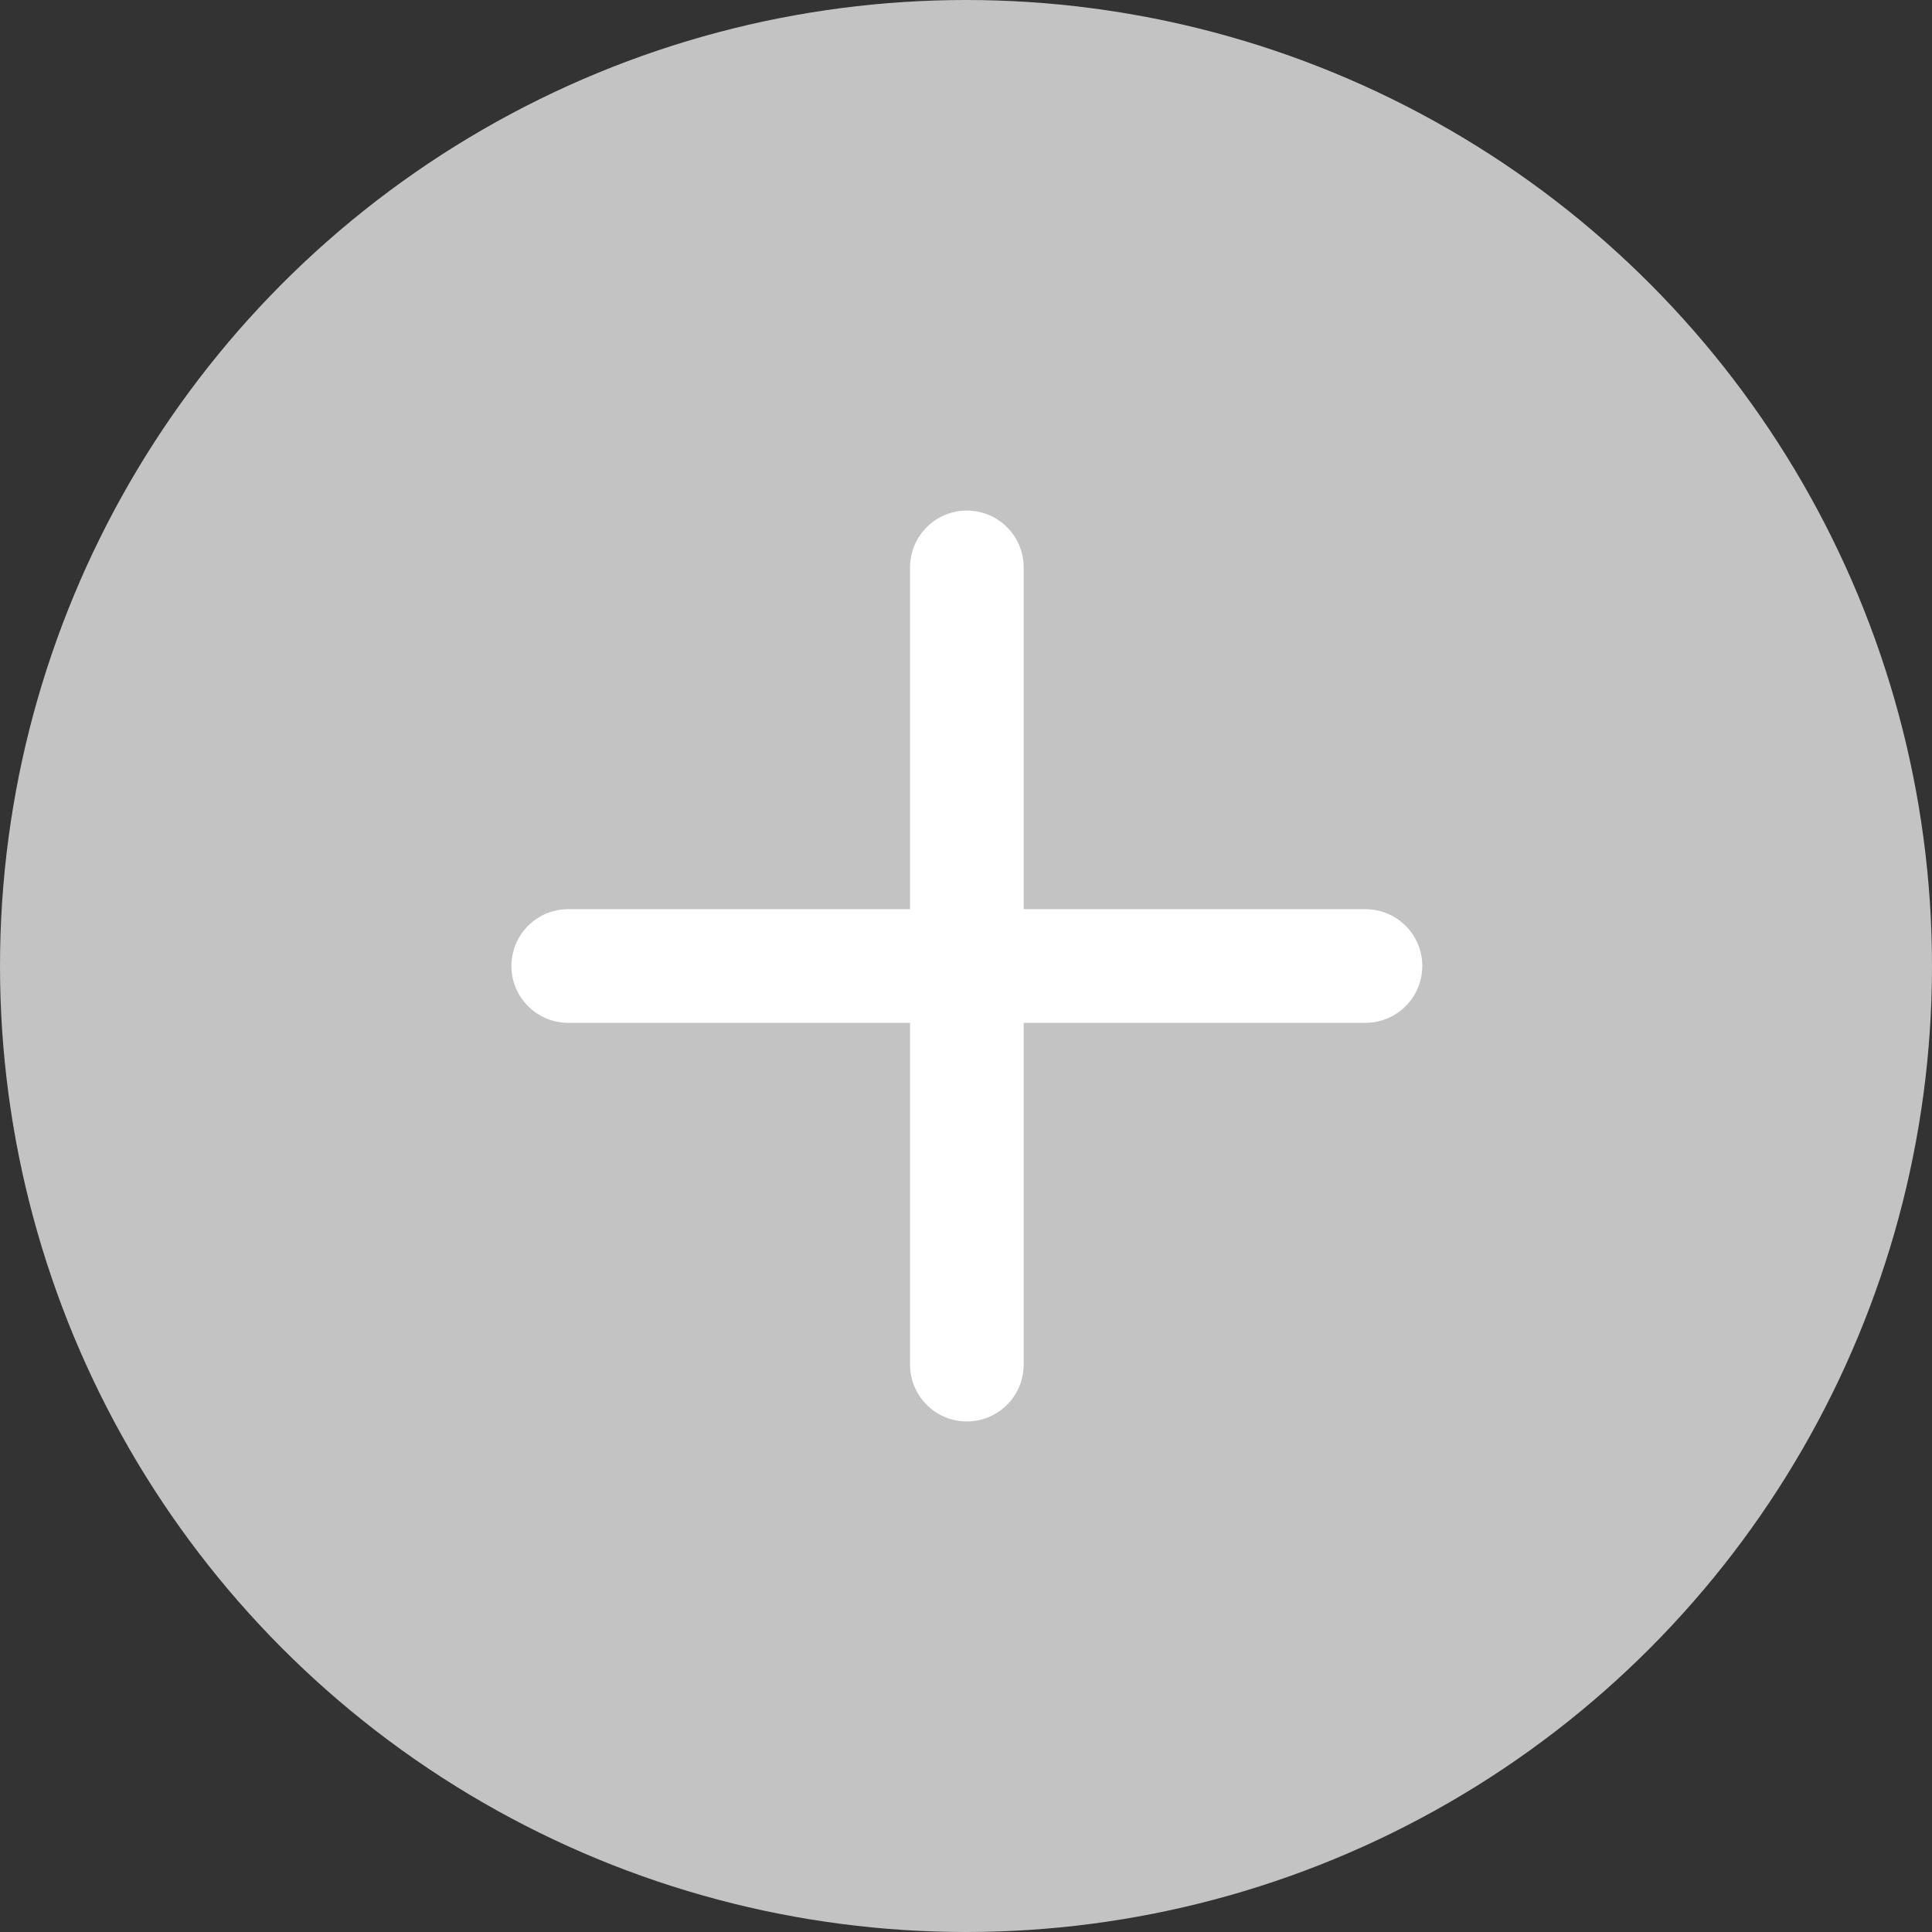 <svg width="34" height="34" viewBox="0 0 34 34" fill="none" xmlns="http://www.w3.org/2000/svg">
<rect x="0" y="0" width="34" height="34" fill="#333333" stroke="none"/>
<circle cx="17" cy="17" r="17" fill="#C3C3C3"/>
<path d="M17.015 24.015L17.015 17L17.015 24.015ZM17.015 9.985L17.015 17L17.015 9.985ZM17.015 17L10 17L17.015 17ZM17.015 17L24.03 17L17.015 17Z" fill="white"/>
<path d="M17.015 24.015L17.015 17M17.015 17L17.015 9.985M17.015 17L10 17M17.015 17L24.03 17" stroke="white" stroke-width="2" stroke-linecap="round" stroke-linejoin="round"/>
</svg>
